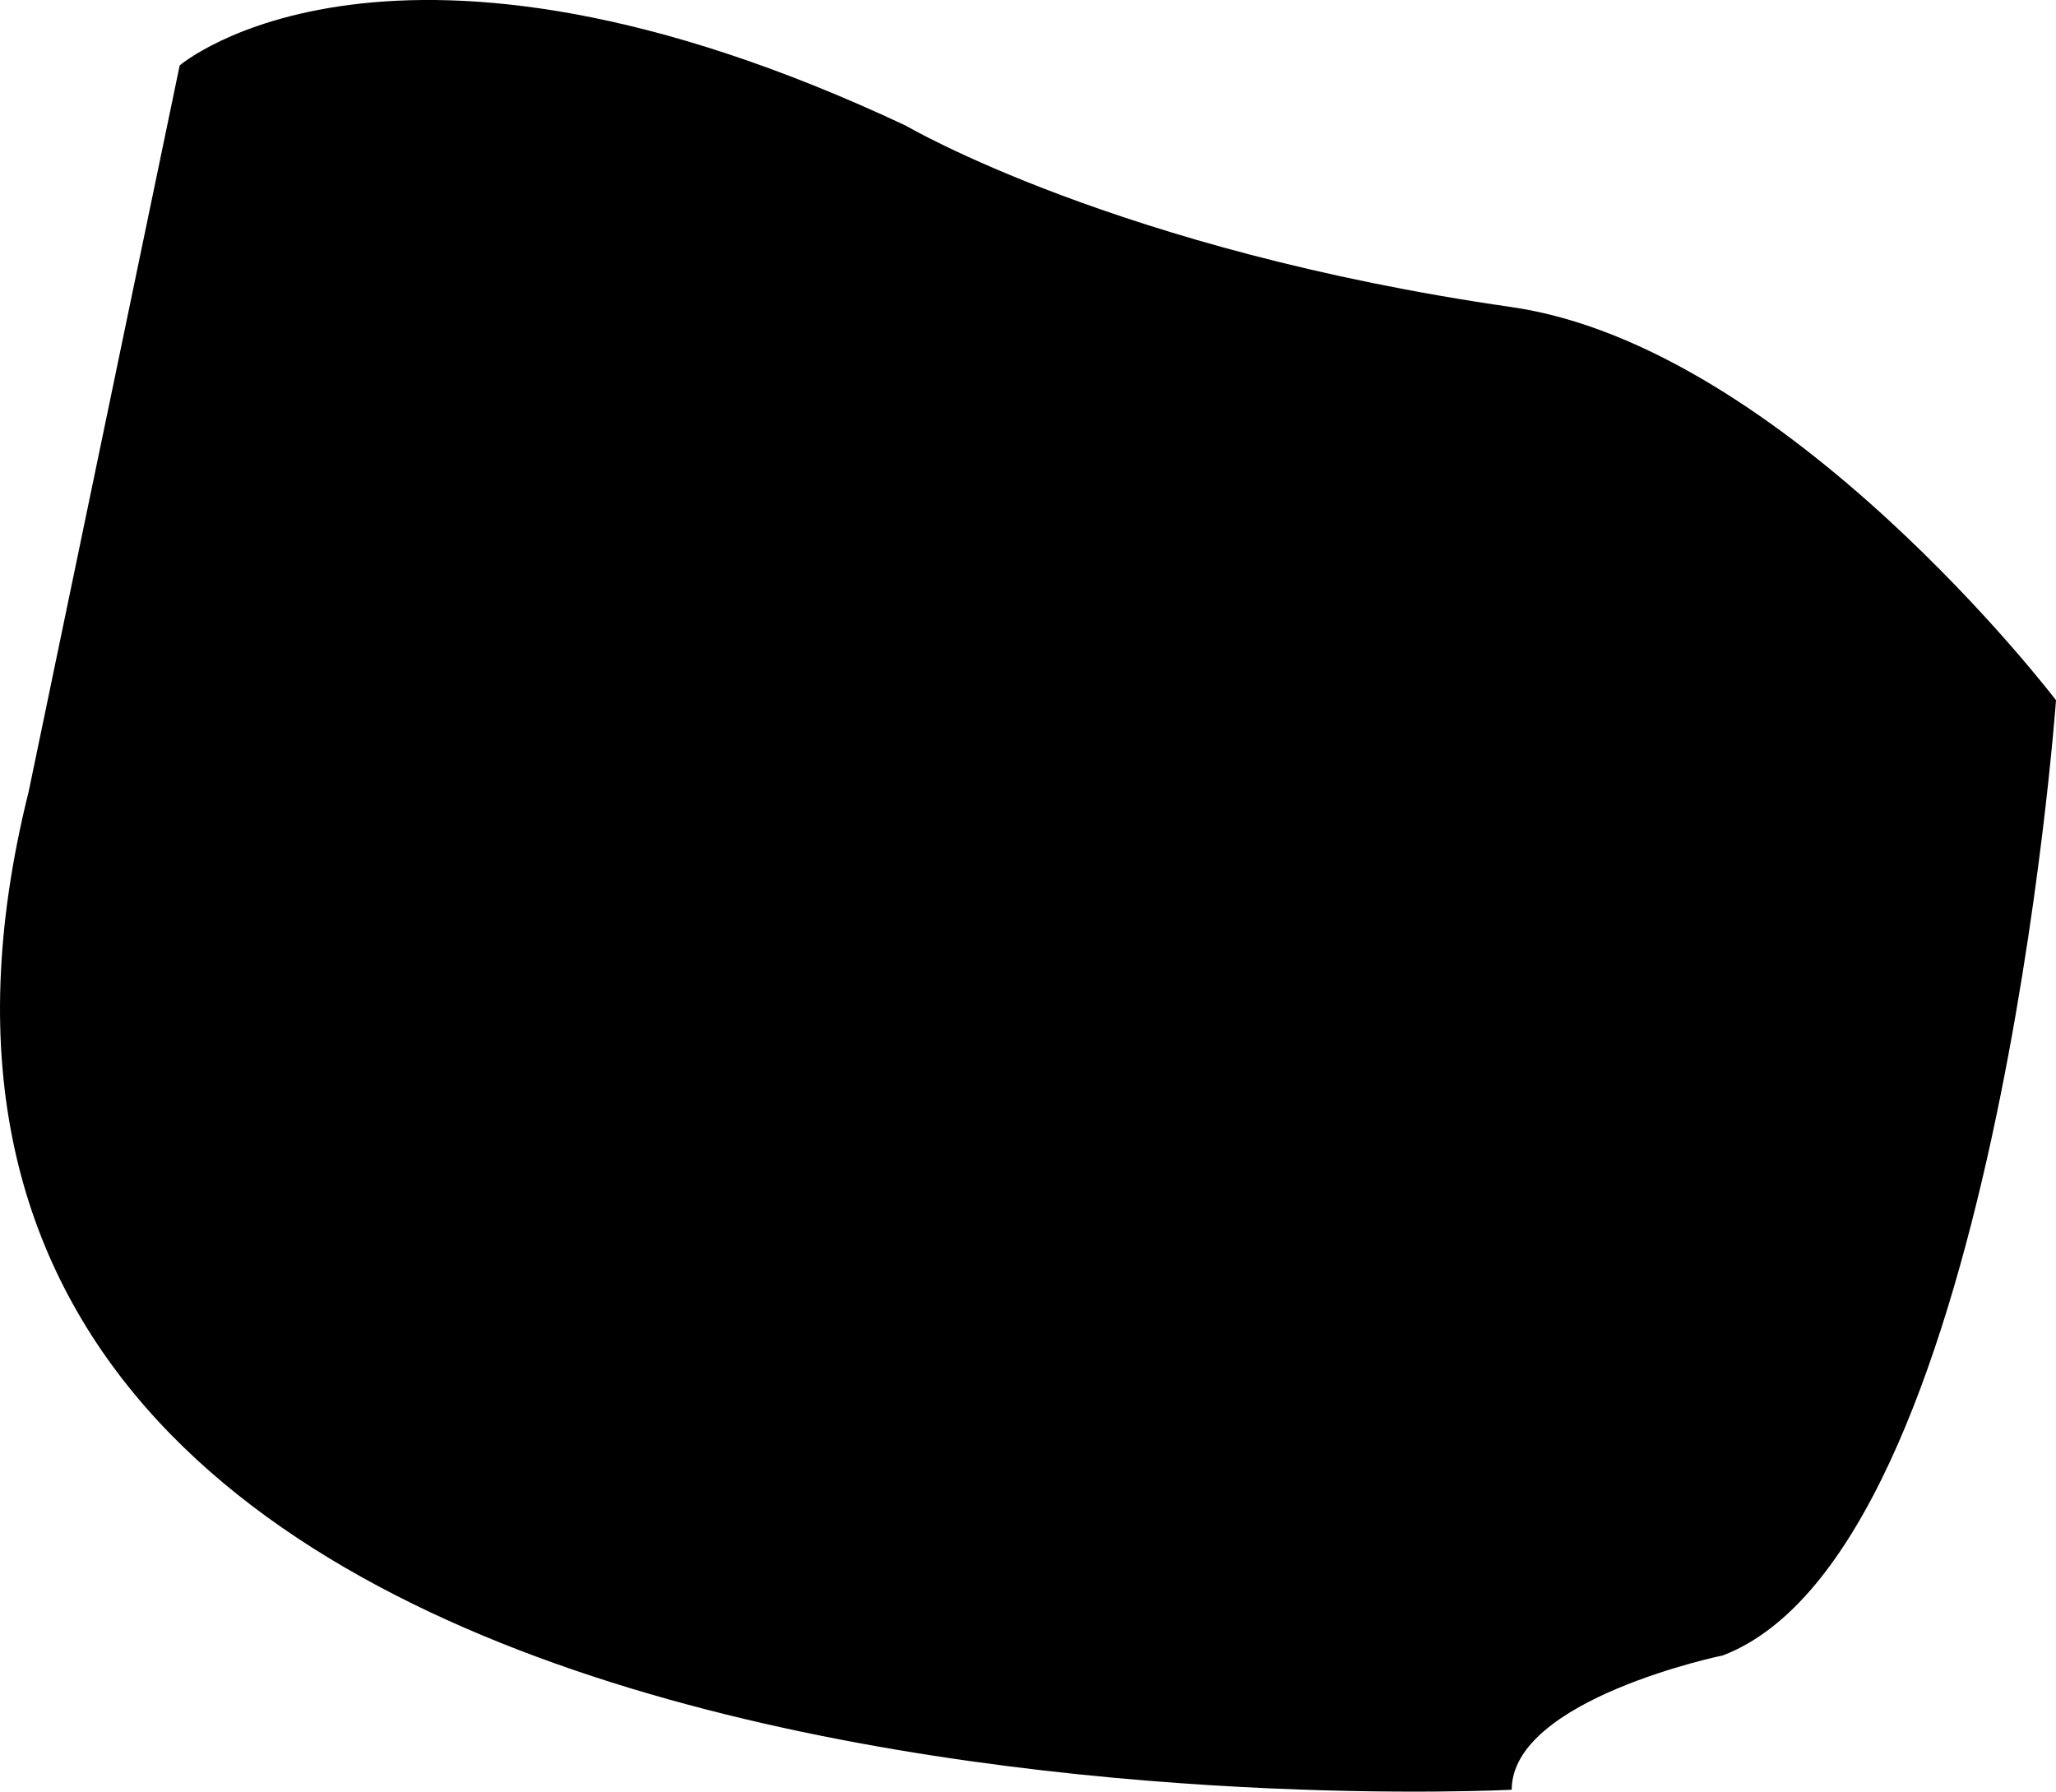<?xml version="1.0" encoding="utf-8"?>
<!-- Generator: Adobe Illustrator 15.0.0, SVG Export Plug-In . SVG Version: 6.00 Build 0)  -->
<!DOCTYPE svg PUBLIC "-//W3C//DTD SVG 1.1//EN" "http://www.w3.org/Graphics/SVG/1.1/DTD/svg11.dtd">
<svg version="1.1" id="Layer_1" xmlns="http://www.w3.org/2000/svg" xmlns:xlink="http://www.w3.org/1999/xlink" x="0px" y="0px"
	 width="137.779px" height="120.064px" viewBox="0 0 137.779 120.064" enable-background="new 0 0 137.779 120.064"
	 xml:space="preserve">
<path d="M137.779,46.923c0,0-4.098,57.025-22.314,64.008c0,0-14.162,2.922-14.16,9.006c0,0-117.613,6.125-99.385-66.885
	L12.041,4.384c0,0,14.189-12.17,48.666,4.039c0,0,14.201,8.355,40.562,12.152C119.723,23.23,137.779,46.923,137.779,46.923"/>
</svg>
